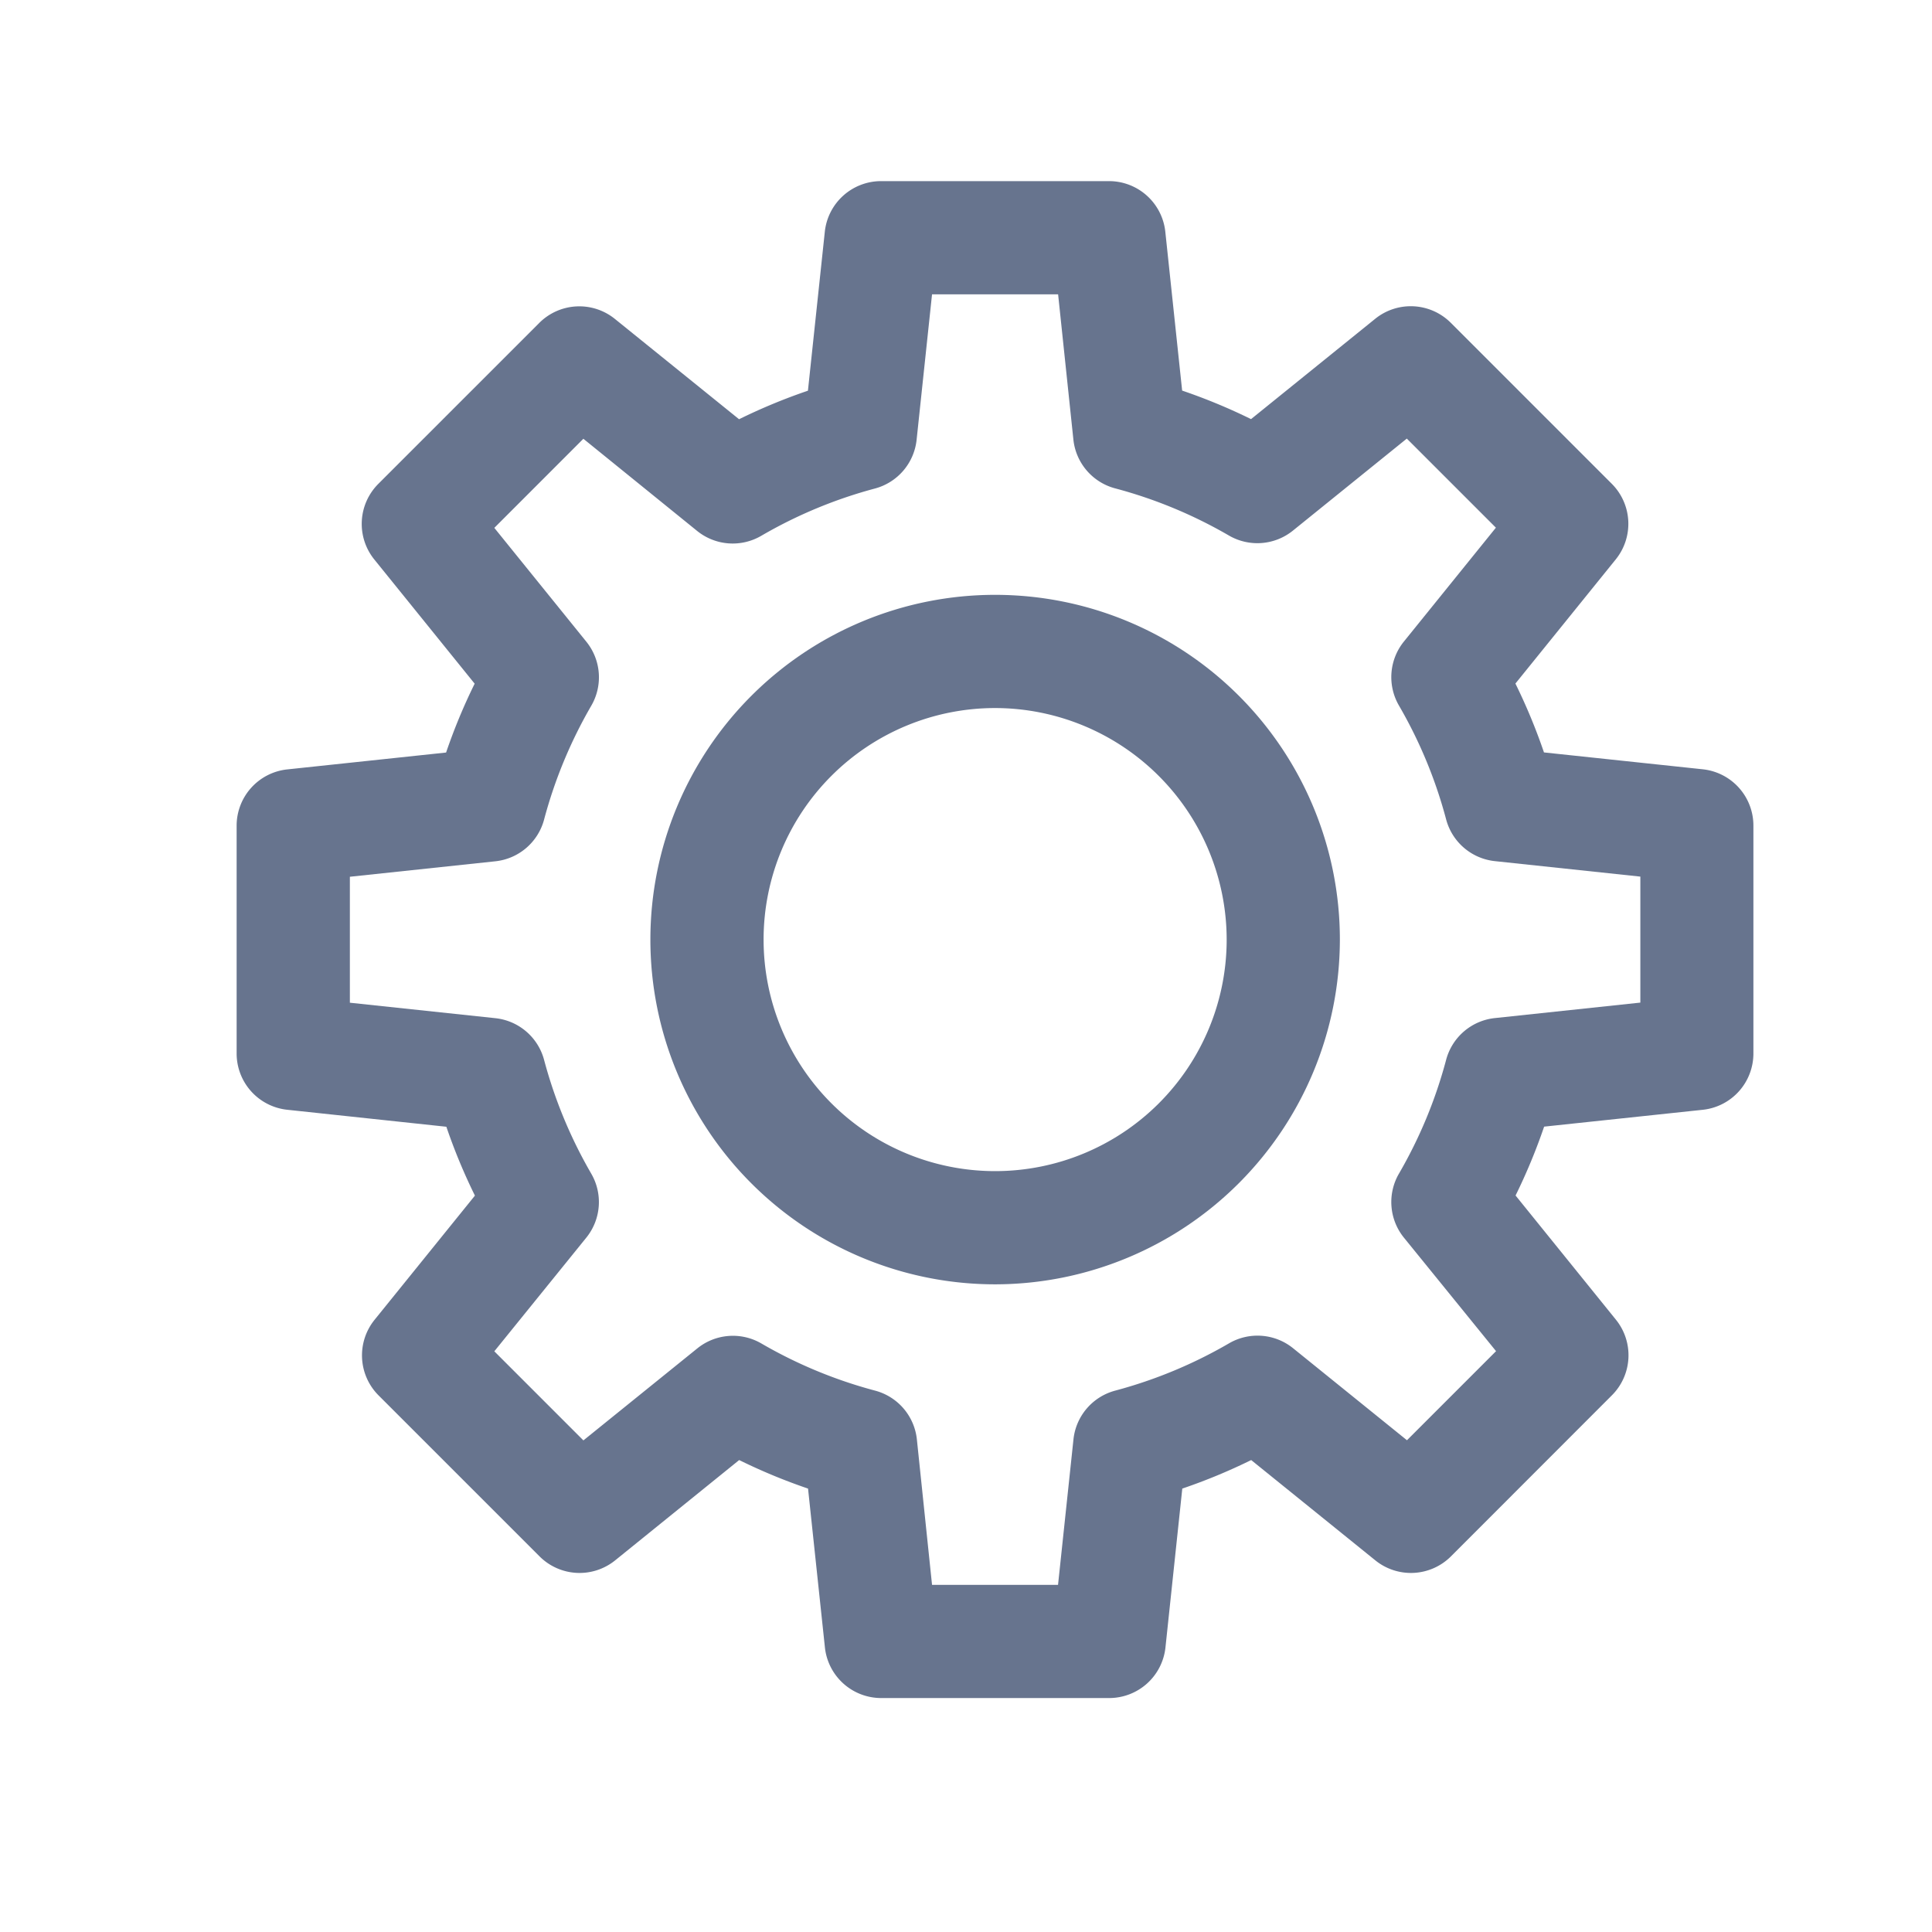 <?xml version="1.0" ?>
<svg viewBox="0 0 512 512" xmlns="http://www.w3.org/2000/svg" fill="#67748e">
    <title/>
    <g id="_1">
        <path d="M293.9,450H233.53a15,15,0,0,1-14.92-13.42l-4.47-42.09a152.77,152.77,0,0,1-18.25-7.56L163,413.53a15,15,0,0,1-20-1.06l-42.69-42.69a15,15,0,0,1-1.06-20l26.61-32.93a152.15,152.15,0,0,1-7.57-18.25L76.13,294.1a15,15,0,0,1-13.42-14.91V218.81A15,15,0,0,1,76.13,203.9l42.09-4.47a152.15,152.15,0,0,1,7.57-18.25L99.18,148.25a15,15,0,0,1,1.06-20l42.69-42.69a15,15,0,0,1,20-1.06l32.93,26.6a152.77,152.77,0,0,1,18.25-7.56l4.47-42.09A15,15,0,0,1,233.53,48H293.9a15,15,0,0,1,14.92,13.42l4.46,42.09a152.91,152.91,0,0,1,18.26,7.56l32.92-26.6a15,15,0,0,1,20,1.06l42.69,42.69a15,15,0,0,1,1.06,20l-26.61,32.93a153.8,153.8,0,0,1,7.57,18.25l42.09,4.47a15,15,0,0,1,13.41,14.91v60.38A15,15,0,0,1,451.3,294.1l-42.09,4.47a153.8,153.8,0,0,1-7.57,18.25l26.61,32.93a15,15,0,0,1-1.06,20L384.5,412.47a15,15,0,0,1-20,1.06l-32.92-26.6a152.91,152.91,0,0,1-18.26,7.56l-4.46,42.09A15,15,0,0,1,293.9,450ZM247,420h33.39l4.09-38.56a15,15,0,0,1,11.06-12.91A123,123,0,0,0,325.7,356a15,15,0,0,1,17,1.31l30.16,24.37,23.61-23.61L372.06,328a15,15,0,0,1-1.31-17,122.63,122.63,0,0,0,12.49-30.14,15,15,0,0,1,12.92-11.06l38.55-4.1V232.31l-38.55-4.1a15,15,0,0,1-12.92-11.06A122.63,122.63,0,0,0,370.75,187a15,15,0,0,1,1.31-17l24.37-30.16-23.61-23.61-30.16,24.37a15,15,0,0,1-17,1.31,123,123,0,0,0-30.14-12.49,15,15,0,0,1-11.06-12.91L280.41,78H247l-4.09,38.56a15,15,0,0,1-11.07,12.91A122.79,122.79,0,0,0,201.73,142a15,15,0,0,1-17-1.31L154.6,116.28,131,139.89l24.38,30.16a15,15,0,0,1,1.3,17,123.41,123.41,0,0,0-12.49,30.14,15,15,0,0,1-12.91,11.06l-38.56,4.1v33.38l38.56,4.1a15,15,0,0,1,12.91,11.06A123.41,123.41,0,0,0,156.67,311a15,15,0,0,1-1.3,17L131,358.11l23.61,23.61,30.17-24.37a15,15,0,0,1,17-1.31,122.79,122.79,0,0,0,30.13,12.49,15,15,0,0,1,11.07,12.91ZM449.71,279.19h0Z"/>
        <path d="M263.71,340.36A91.36,91.36,0,1,1,355.08,249,91.46,91.46,0,0,1,263.71,340.36Zm0-152.72A61.36,61.36,0,1,0,325.08,249,61.43,61.43,0,0,0,263.71,187.64Z"/>
    </g>
</svg>